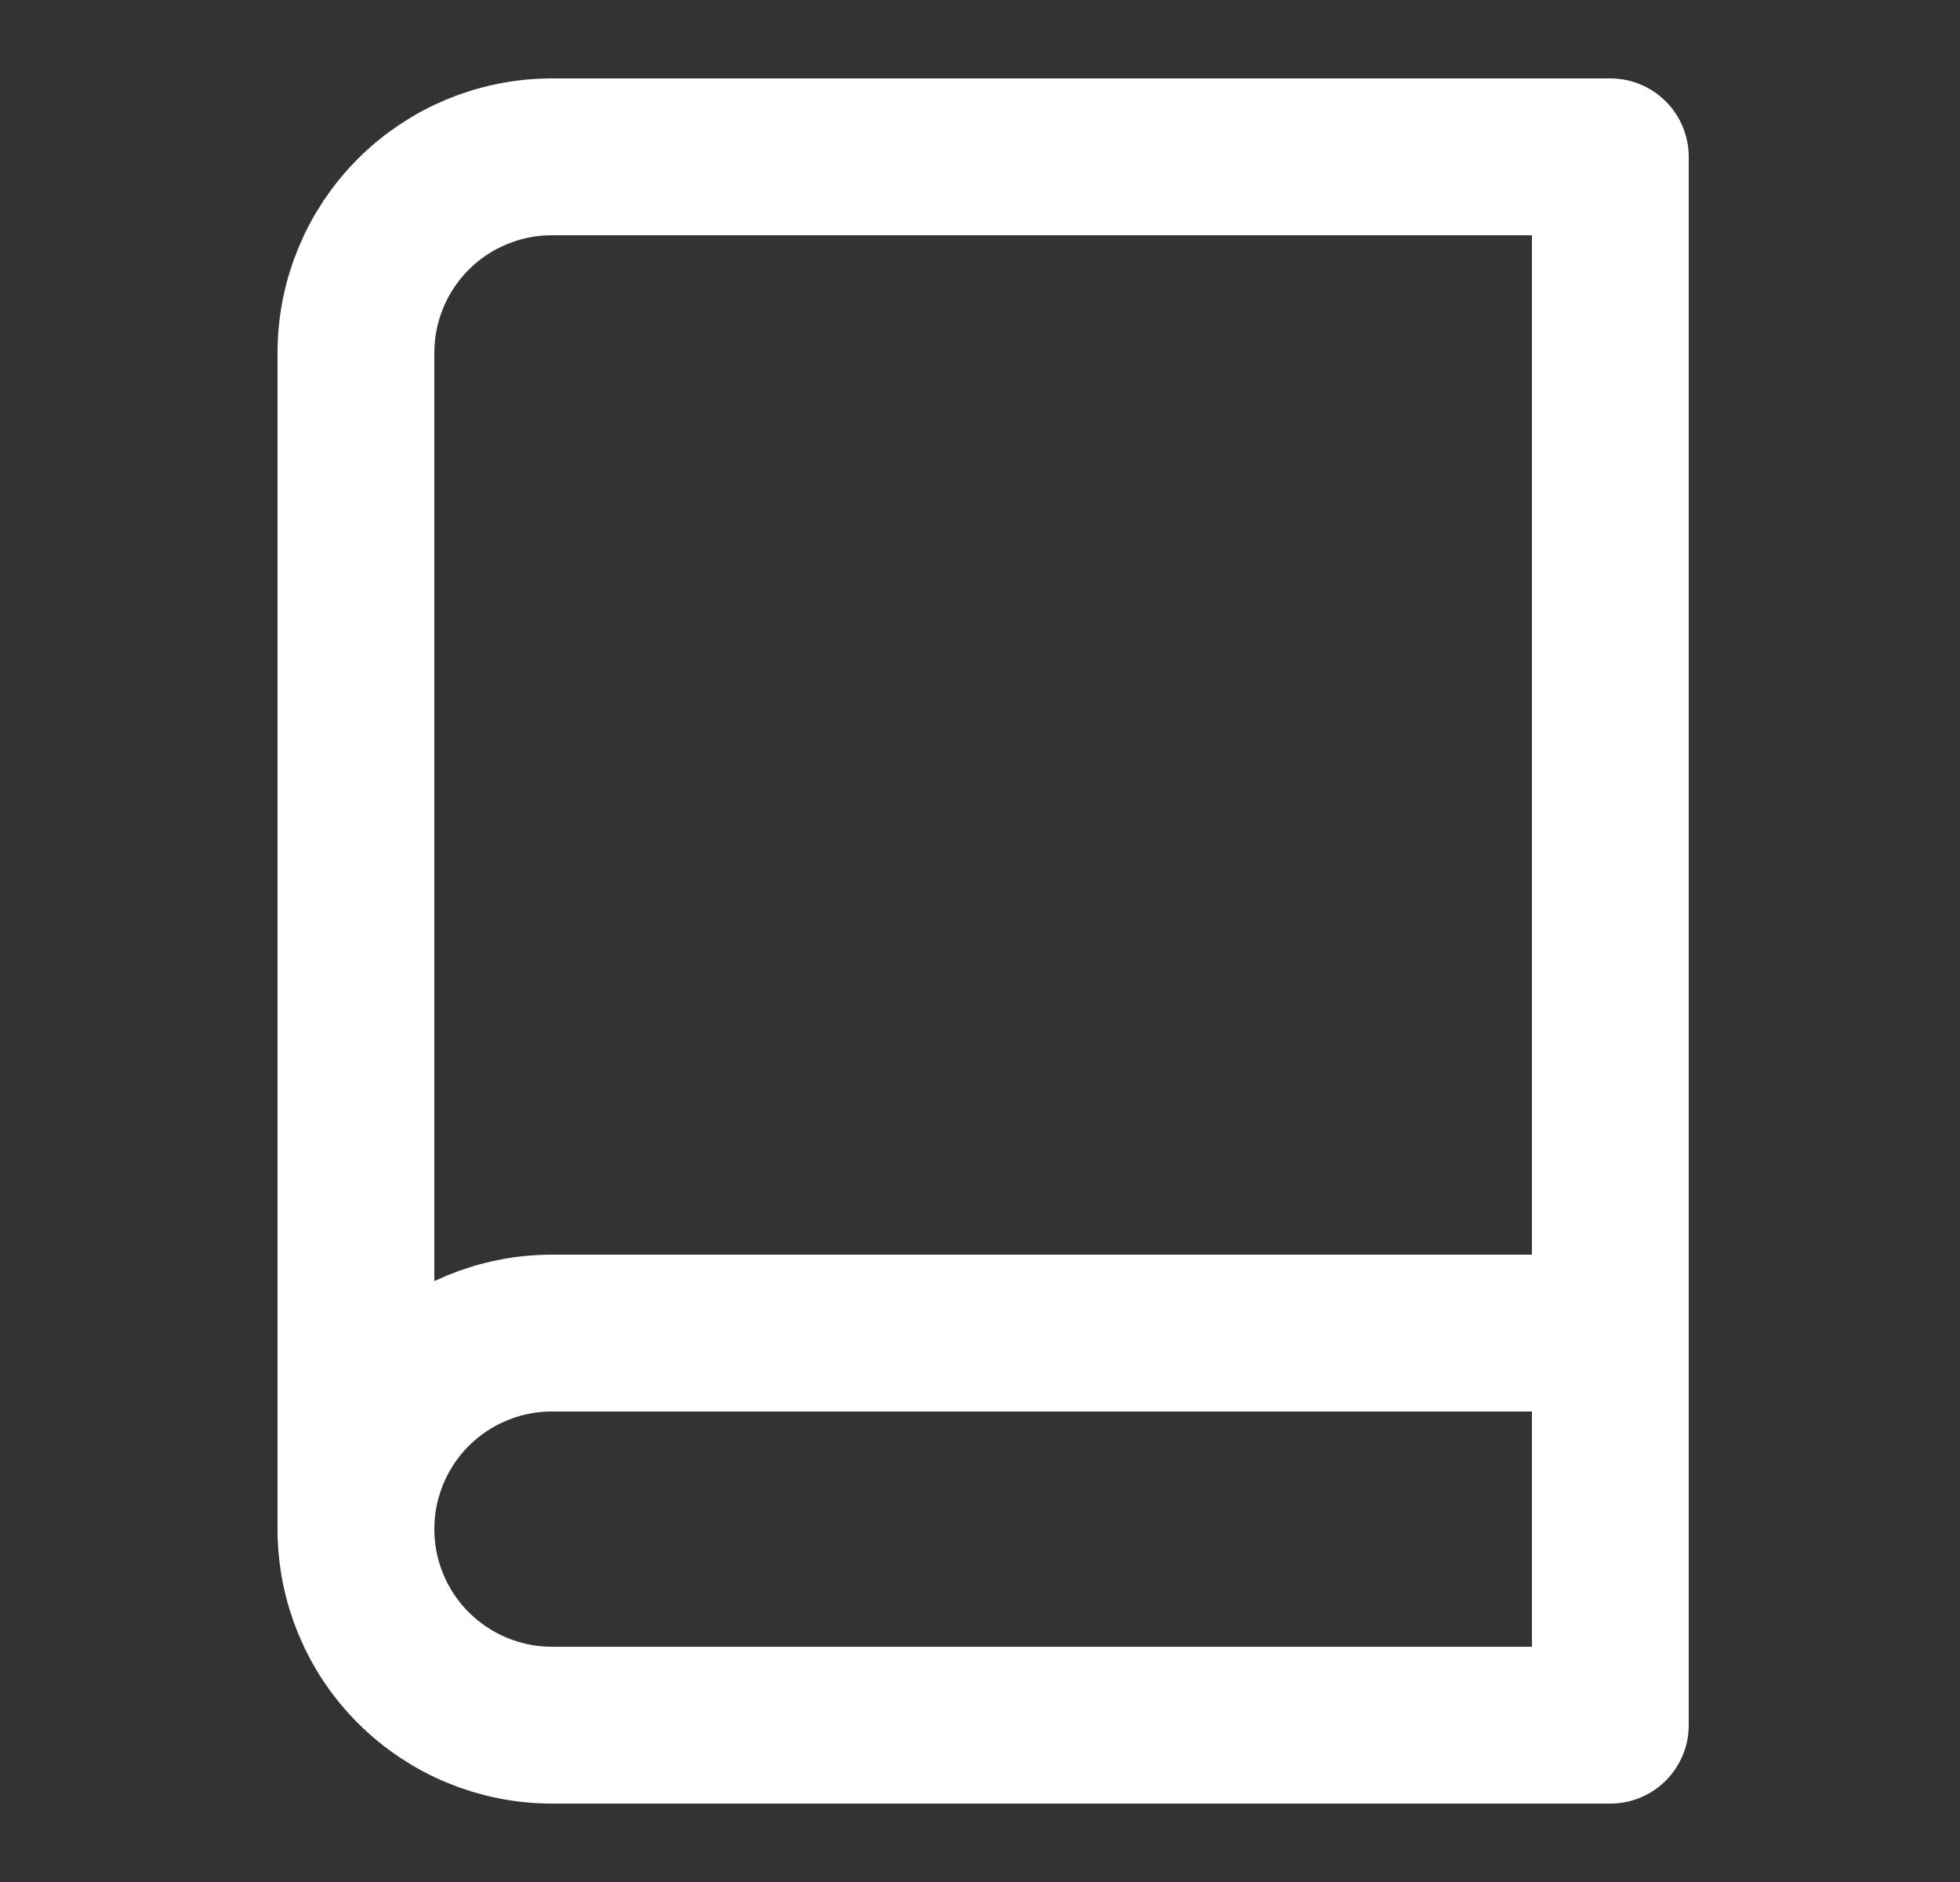 <svg width="25" height="24" viewBox="0 0 25 24" fill="none" xmlns="http://www.w3.org/2000/svg">
<rect x="0" y="0" width="25" height="24" fill="#333333" stroke="none"/>
<path d="M4.54 19.5C4.54 18.837 4.803 18.201 5.272 17.732C5.741 17.263 6.377 17 7.04 17H20.54" stroke="white" stroke-width="2" stroke-linecap="round" stroke-linejoin="round"/>
<path d="M7.04 2H20.54V22H7.04C6.377 22 5.741 21.736 5.272 21.267C4.803 20.799 4.54 20.163 4.54 19.5V4.5C4.54 3.837 4.803 3.201 5.272 2.732C5.741 2.263 6.377 2 7.04 2Z" stroke="white" stroke-width="2" stroke-linecap="round" stroke-linejoin="round"/>
</svg>
